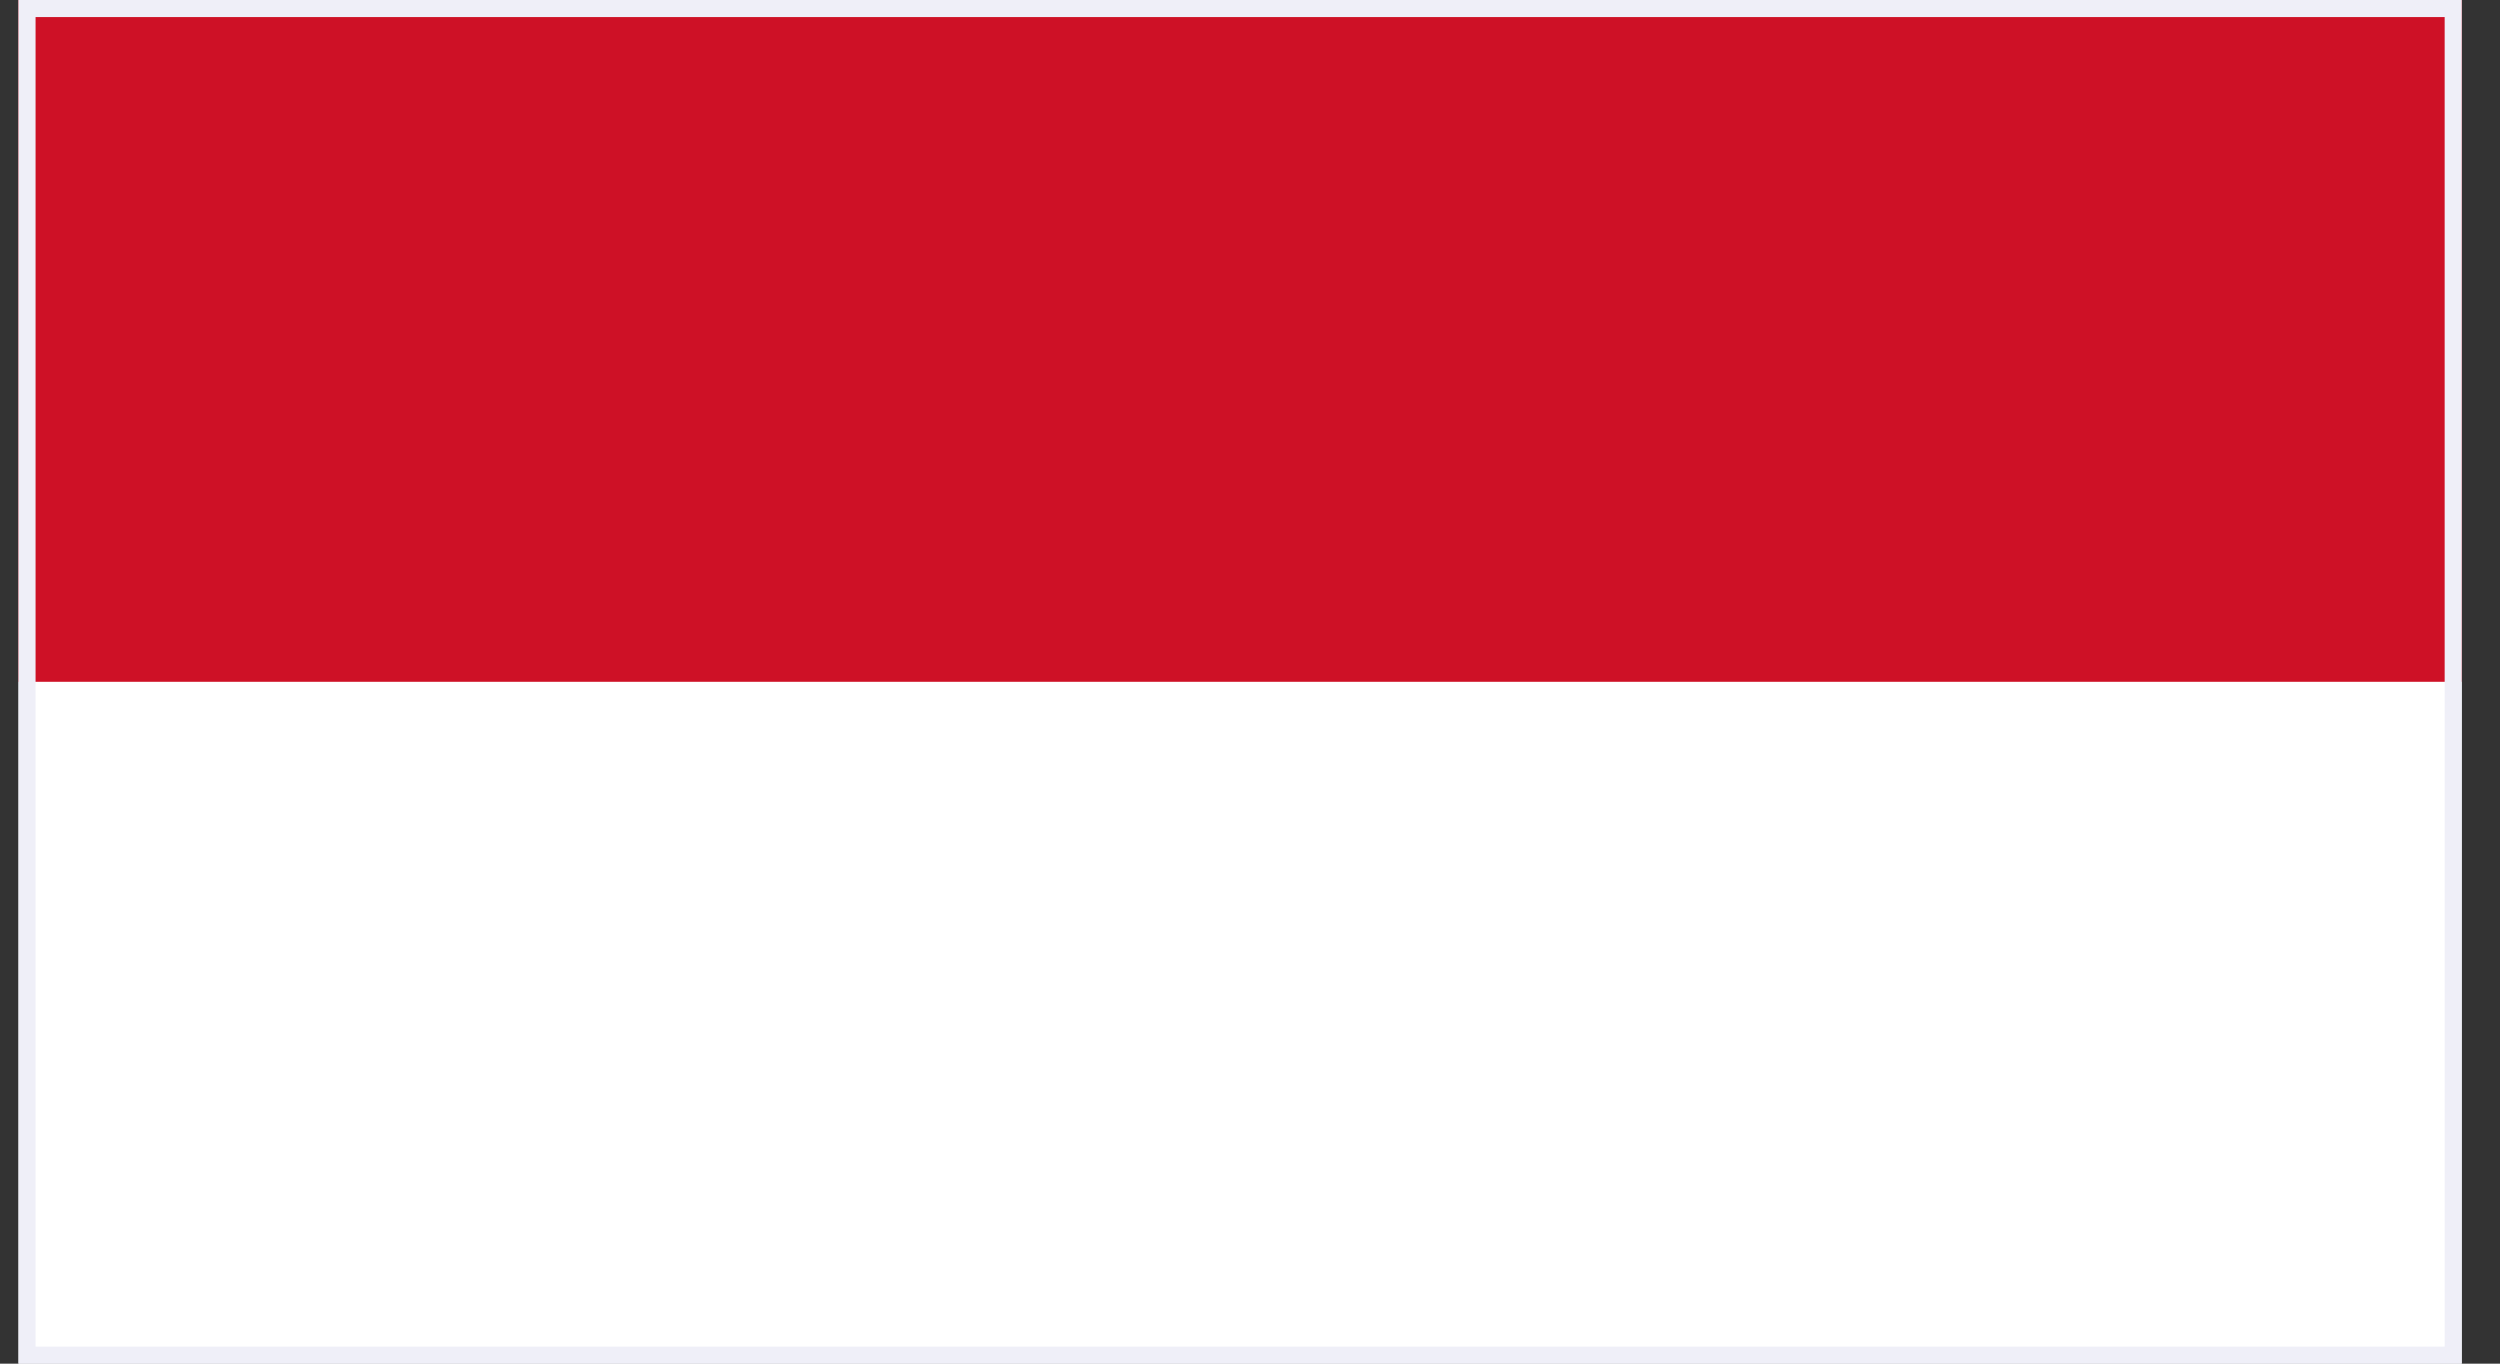 <svg width="44" height="24" viewBox="0 0 44 24" fill="none" xmlns="http://www.w3.org/2000/svg">
<rect x="0" y="0" width="44" height="24" fill="#333333" stroke="none"/>
<g clip-path="url(#clip0_684_39421)">
<path d="M0.148 -5.207H43.502V29.209H0.148V-5.207Z" fill="white"/>
<path d="M0.148 -5.207H43.502V12H0.148V-5.207Z" fill="#CE1126"/>
</g>
<rect x="0.476" y="0.15" width="42.7" height="23.7" stroke="#EFEFF8" stroke-width="0.3"/>
<defs>
<clipPath id="clip0_684_39421">
<rect x="0.326" width="43" height="24" fill="white"/>
</clipPath>
</defs>
</svg>
